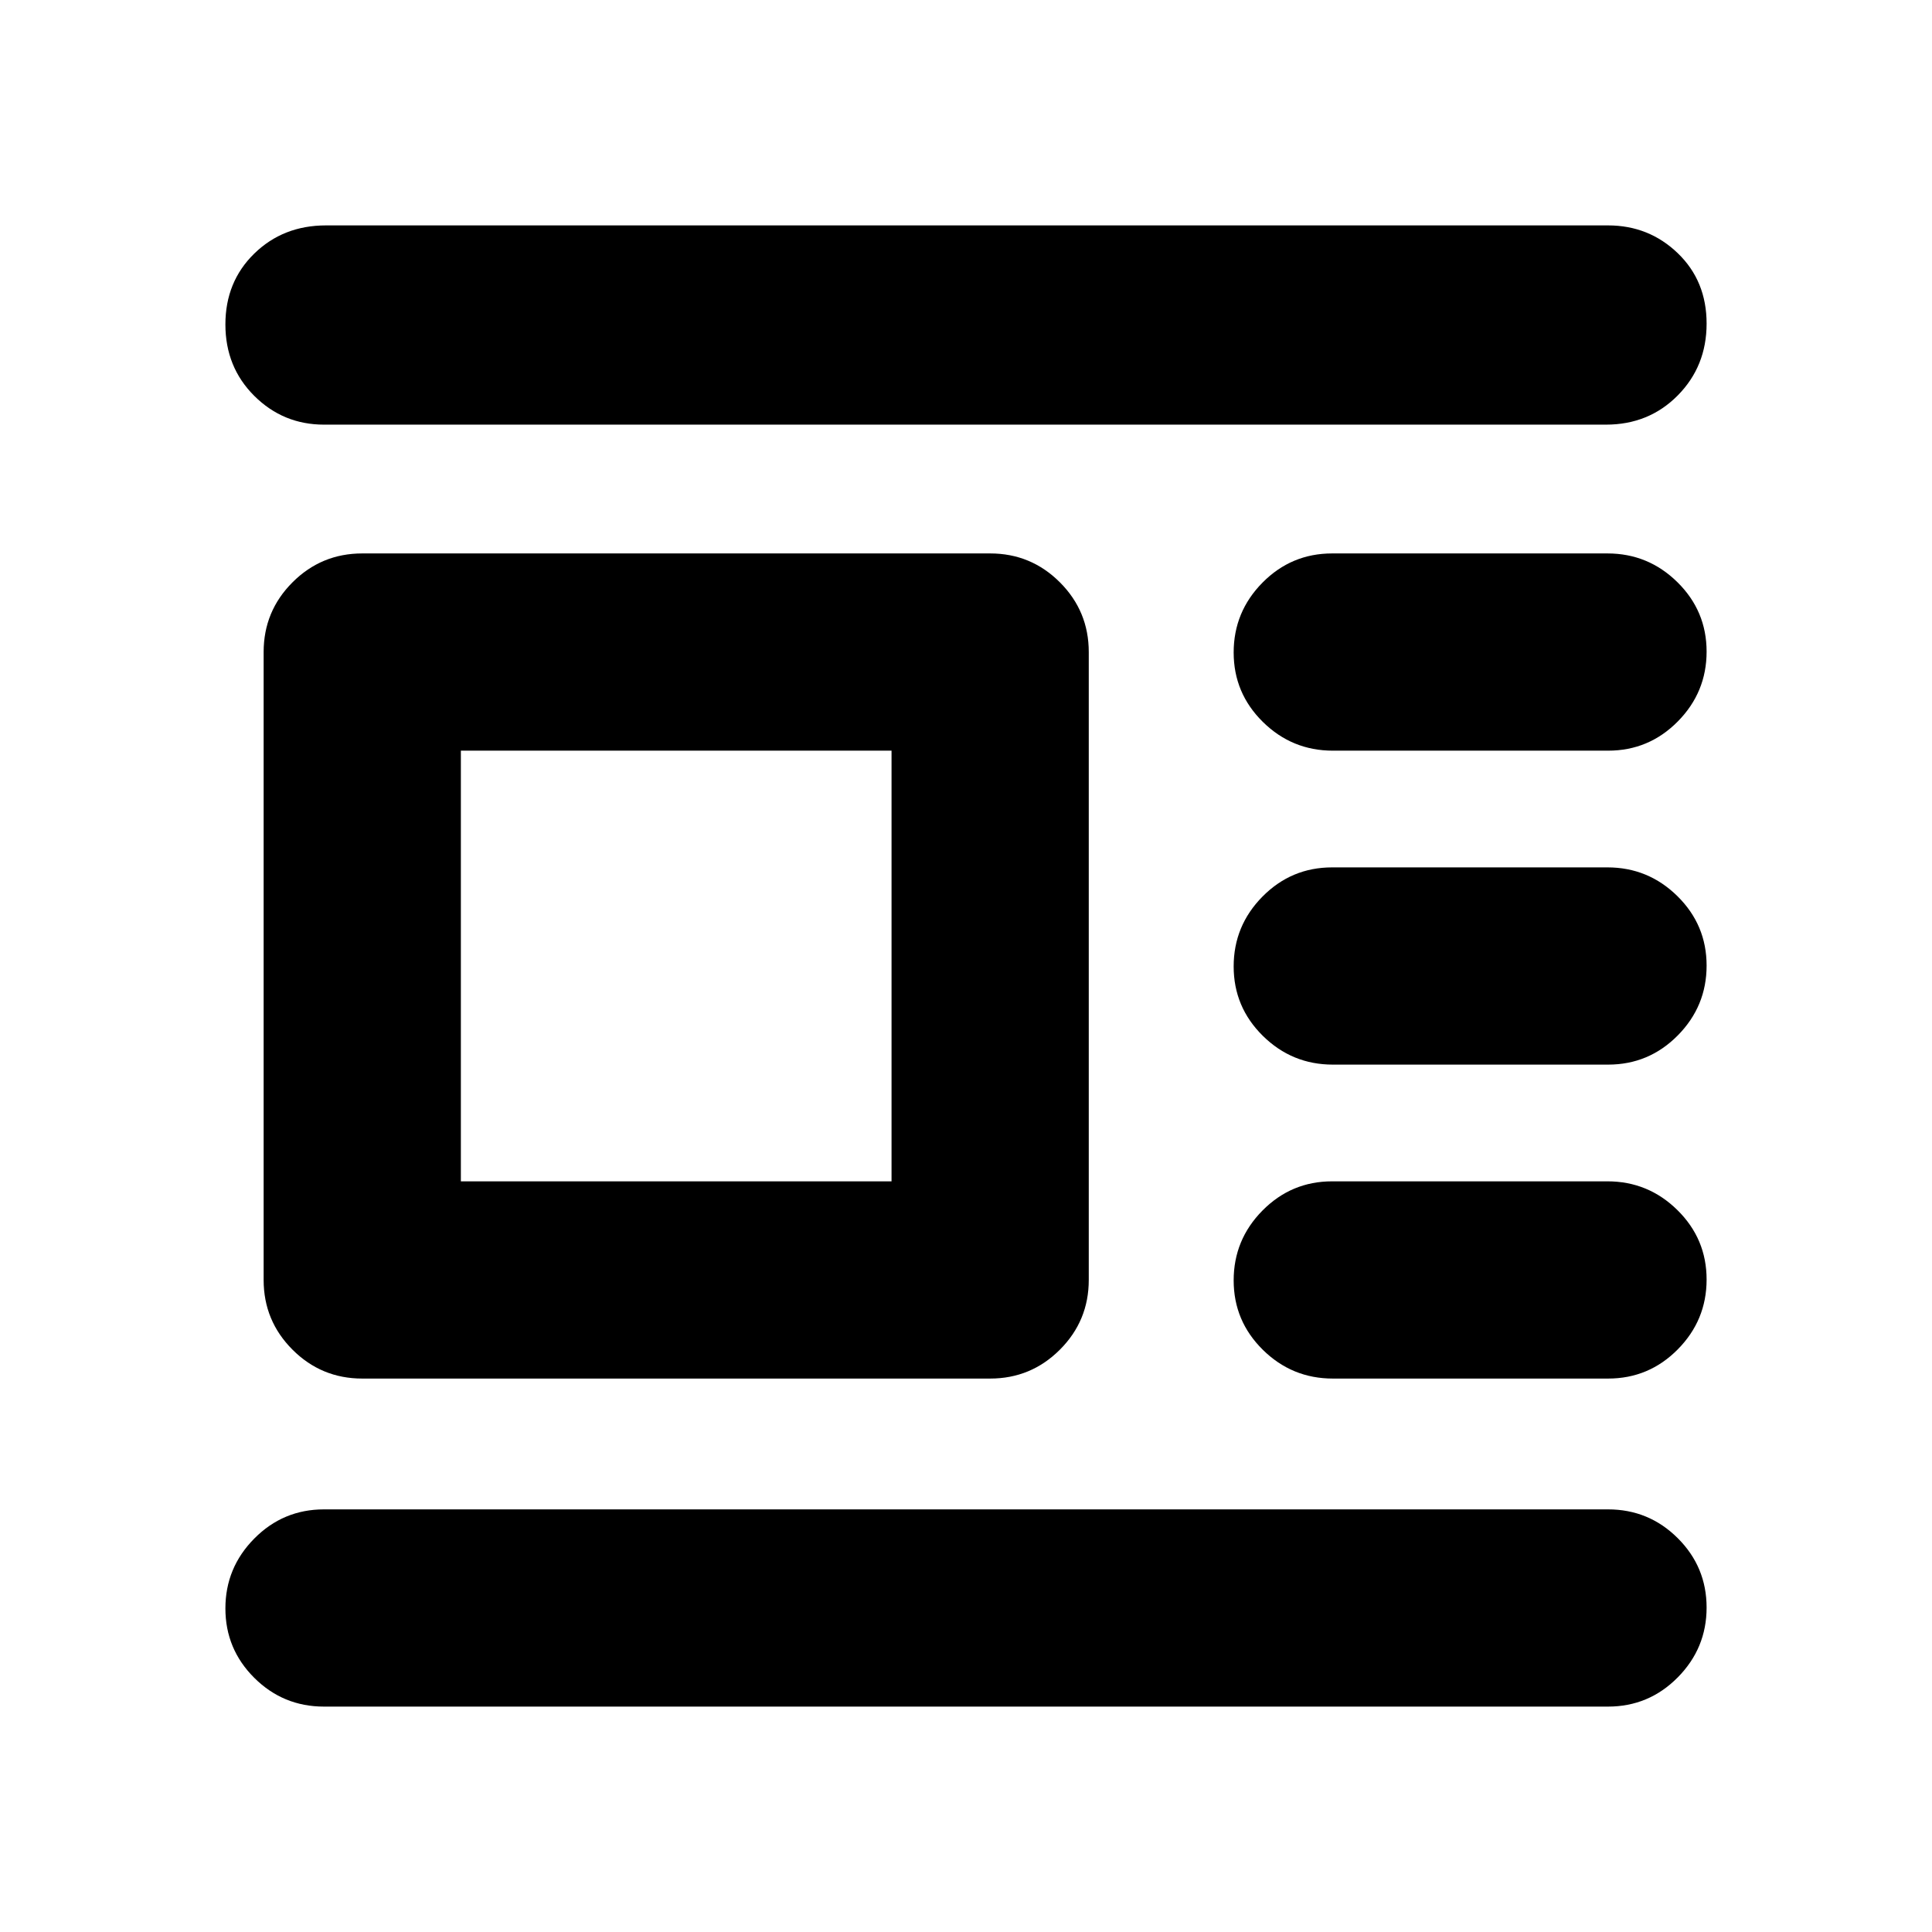 <svg xmlns="http://www.w3.org/2000/svg" height="20" viewBox="0 -960 960 960" width="20"><path d="M180-275q-20.3 0-34.65-14.35Q131-303.7 131-324v-312q0-20.3 14.35-34.65Q159.7-685 180-685h312q20.3 0 34.65 14.35Q541-656.3 541-636v312q0 20.3-14.35 34.65Q512.3-275 492-275H180Zm49-98h214v-214H229v214Zm-68-376q-20.3 0-34.65-14.29Q112-777.58 112-798.79T126.35-834q14.35-14 35.65-14h637q20.3 0 34.65 13.79 14.35 13.79 14.35 35t-14.35 35.71Q819.3-749 798-749H161Zm501.28 162q-20.28 0-34.78-14.29t-14.5-34.5q0-20.21 14.33-34.71 14.34-14.5 34.61-14.5h136.78q20.28 0 34.78 14.29t14.5 34.5q0 20.21-14.33 34.71-14.34 14.5-34.61 14.5H662.28Zm0 156q-20.28 0-34.78-14.29t-14.5-34.5q0-20.21 14.33-34.71 14.34-14.5 34.61-14.5h136.78q20.28 0 34.78 14.29t14.5 34.5q0 20.21-14.33 34.71-14.34 14.5-34.61 14.5H662.28Zm0 156q-20.28 0-34.78-14.29t-14.5-34.5q0-20.21 14.33-34.71 14.34-14.5 34.61-14.5h136.78q20.28 0 34.78 14.29t14.5 34.5q0 20.21-14.33 34.71-14.34 14.5-34.61 14.5H662.28ZM161-112q-20.3 0-34.65-14.29Q112-140.58 112-160.79t14.35-34.71Q140.7-210 161-210h638q20.3 0 34.65 14.29Q848-181.42 848-161.21t-14.35 34.71Q819.3-112 799-112H161Z"/></svg>